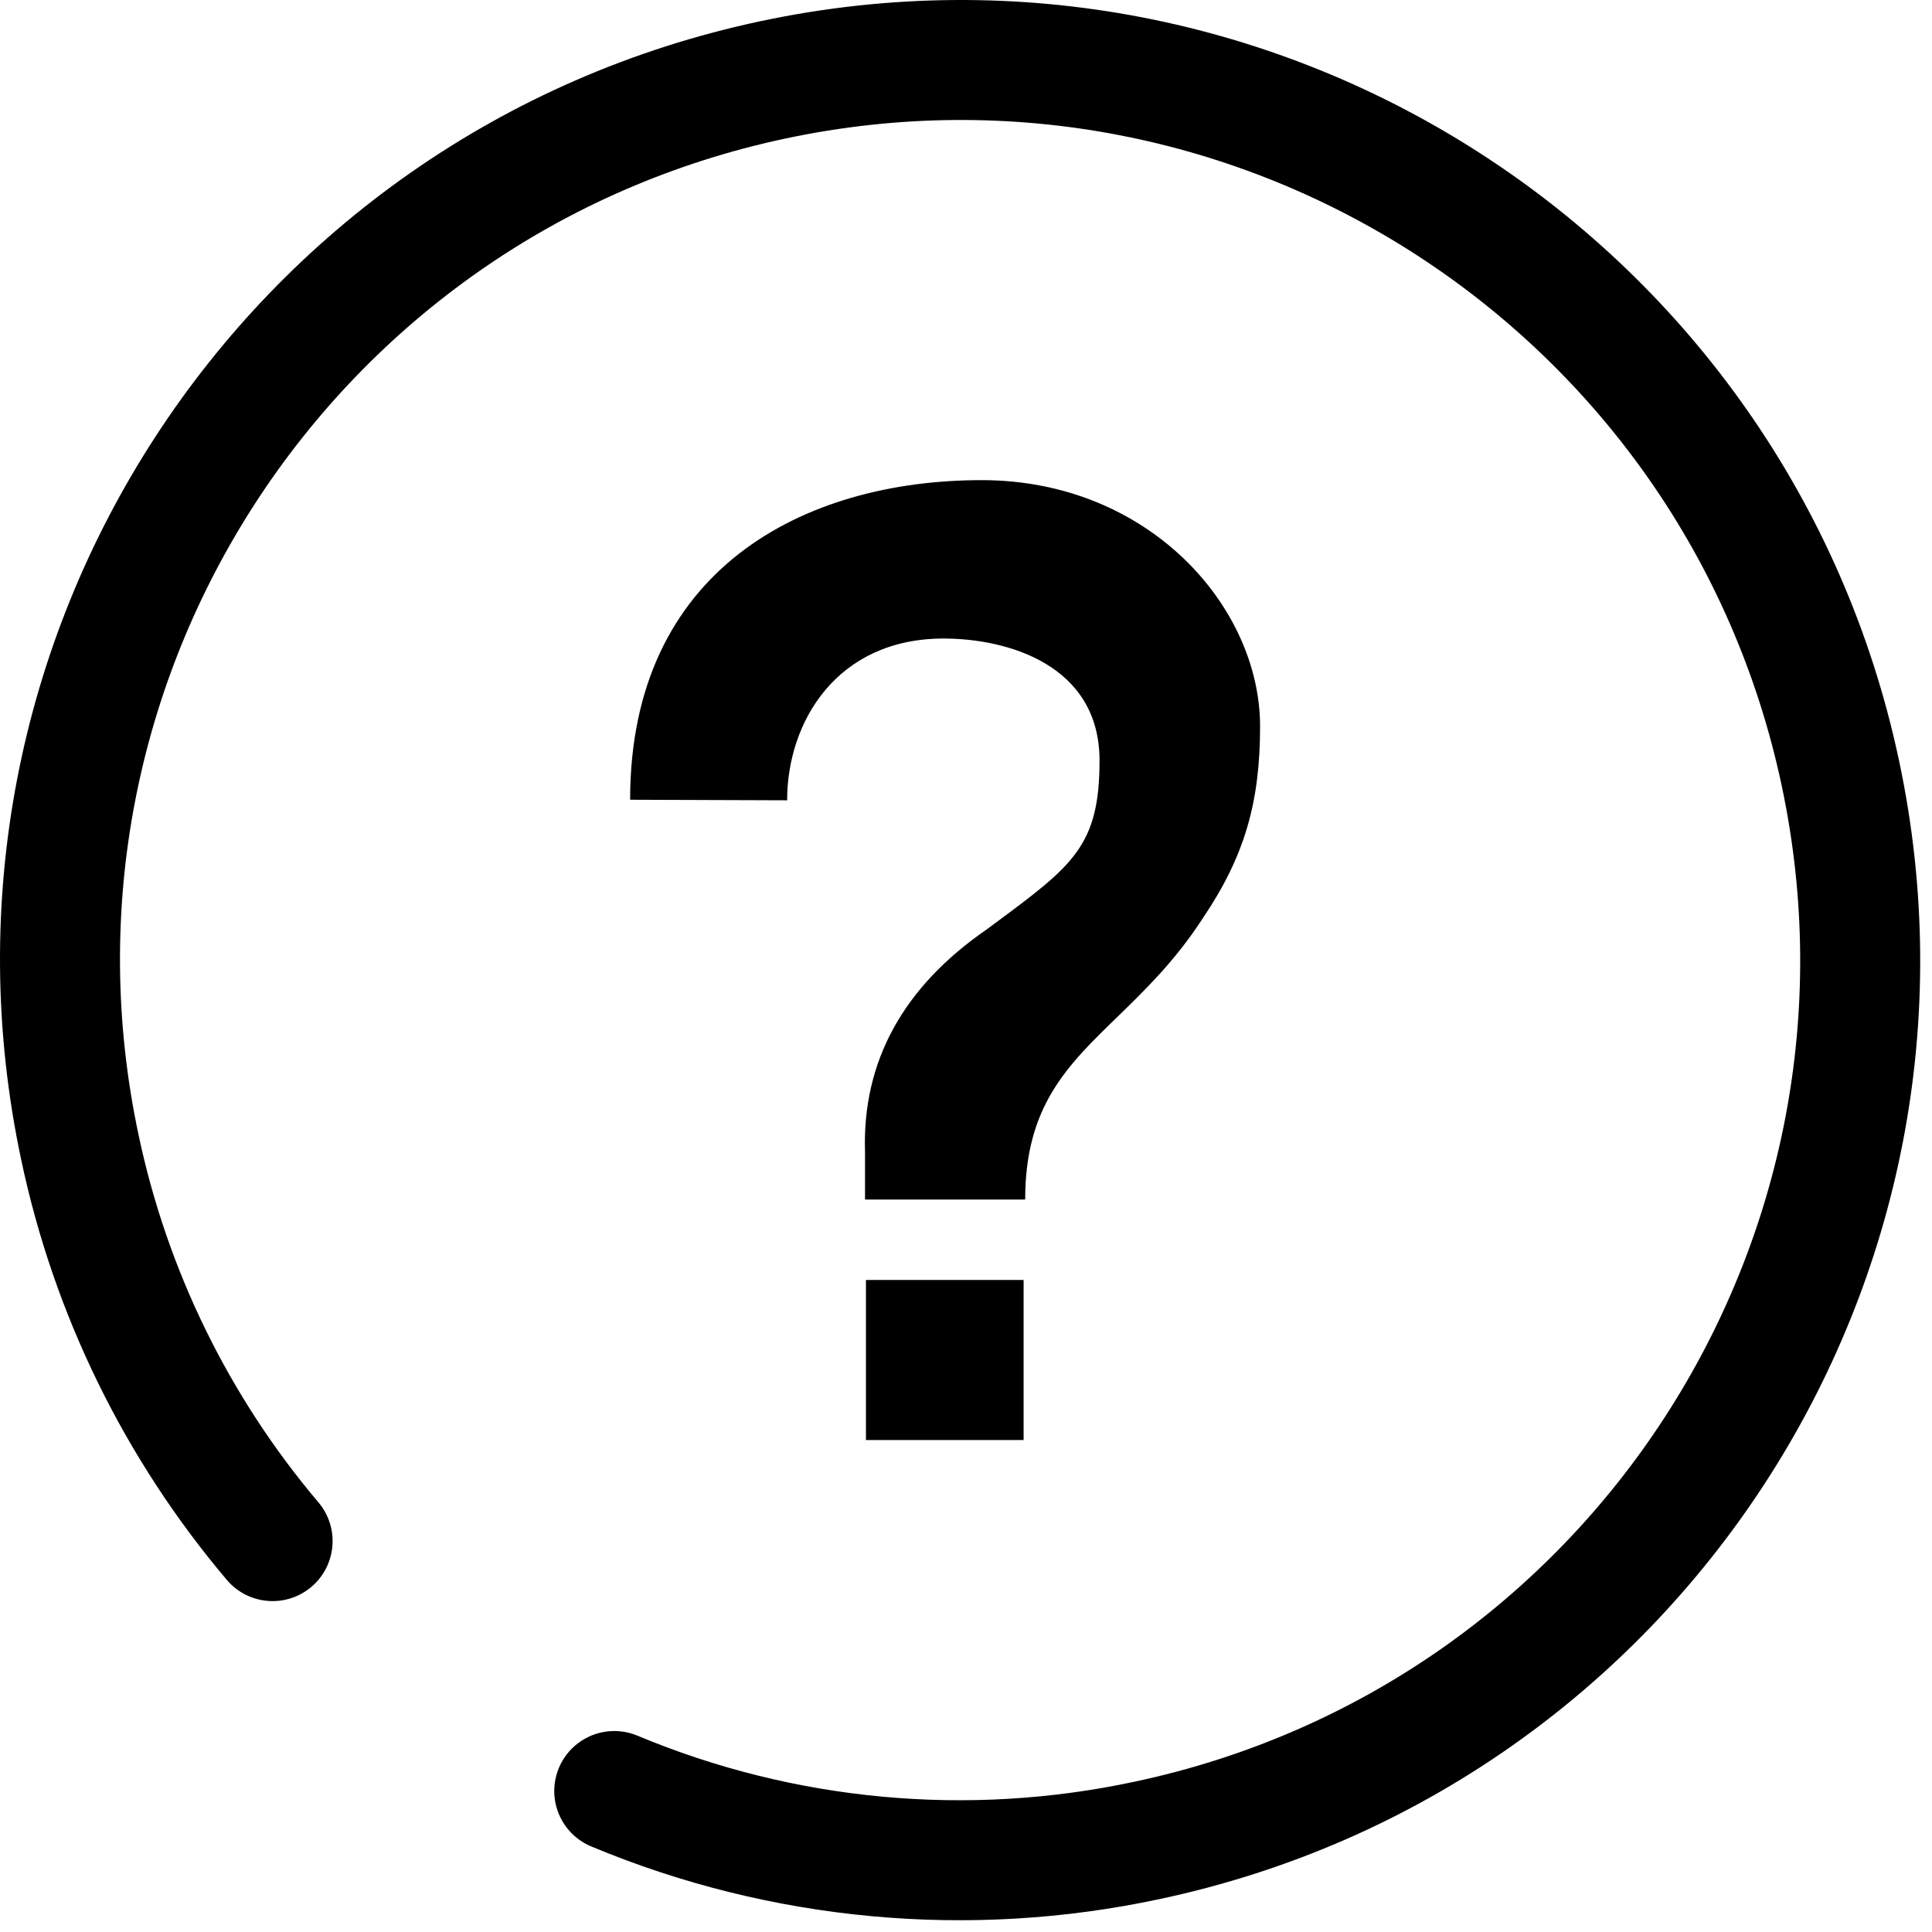 <svg xmlns="http://www.w3.org/2000/svg" viewBox="0 0 60 60">
  <path
    fill-rule="evenodd"
    clip-rule="evenodd"
    d="M36.015 58.977C52.121 55.553 62.399 39.724 58.976 23.619C55.553 7.514 39.724 -2.766 23.619 0.658C7.514 4.08 -2.766 19.909 0.658 36.015C1.673 40.826 3.867 45.311 7.044 49.065C7.709 49.85 8.885 49.947 9.67 49.282C10.455 48.617 10.553 47.442 9.888 46.656C7.109 43.373 5.19 39.45 4.302 35.24C1.306 21.147 10.301 7.297 24.393 4.302C38.486 1.306 52.336 10.301 55.331 24.393C58.327 38.486 49.333 52.336 35.24 55.331C30.066 56.441 24.676 55.942 19.794 53.902C19.179 53.646 18.475 53.737 17.946 54.141C17.417 54.545 17.143 55.2 17.228 55.861C17.314 56.521 17.745 57.086 18.359 57.342C23.94 59.673 30.1 60.243 36.015 58.977ZM30.485 14.911C35.678 14.911 39.13 18.843 39.133 22.552C39.133 24.909 38.656 26.586 37.363 28.503C36.509 29.826 35.561 30.746 34.695 31.587C33.133 33.102 31.838 34.359 31.838 37.253H26.864V35.784C26.77 32.942 28.076 30.639 30.626 28.876L30.879 28.689C33.326 26.876 34.147 26.269 34.147 23.619C34.147 20.643 31.28 19.83 29.304 19.83C25.995 19.83 24.445 22.413 24.445 24.854L19.569 24.837C19.569 17.693 24.952 14.911 30.485 14.911ZM31.789 39.751V44.722H26.893V39.751H31.789Z"
    fill="currentColor"
  ></path>
</svg>

